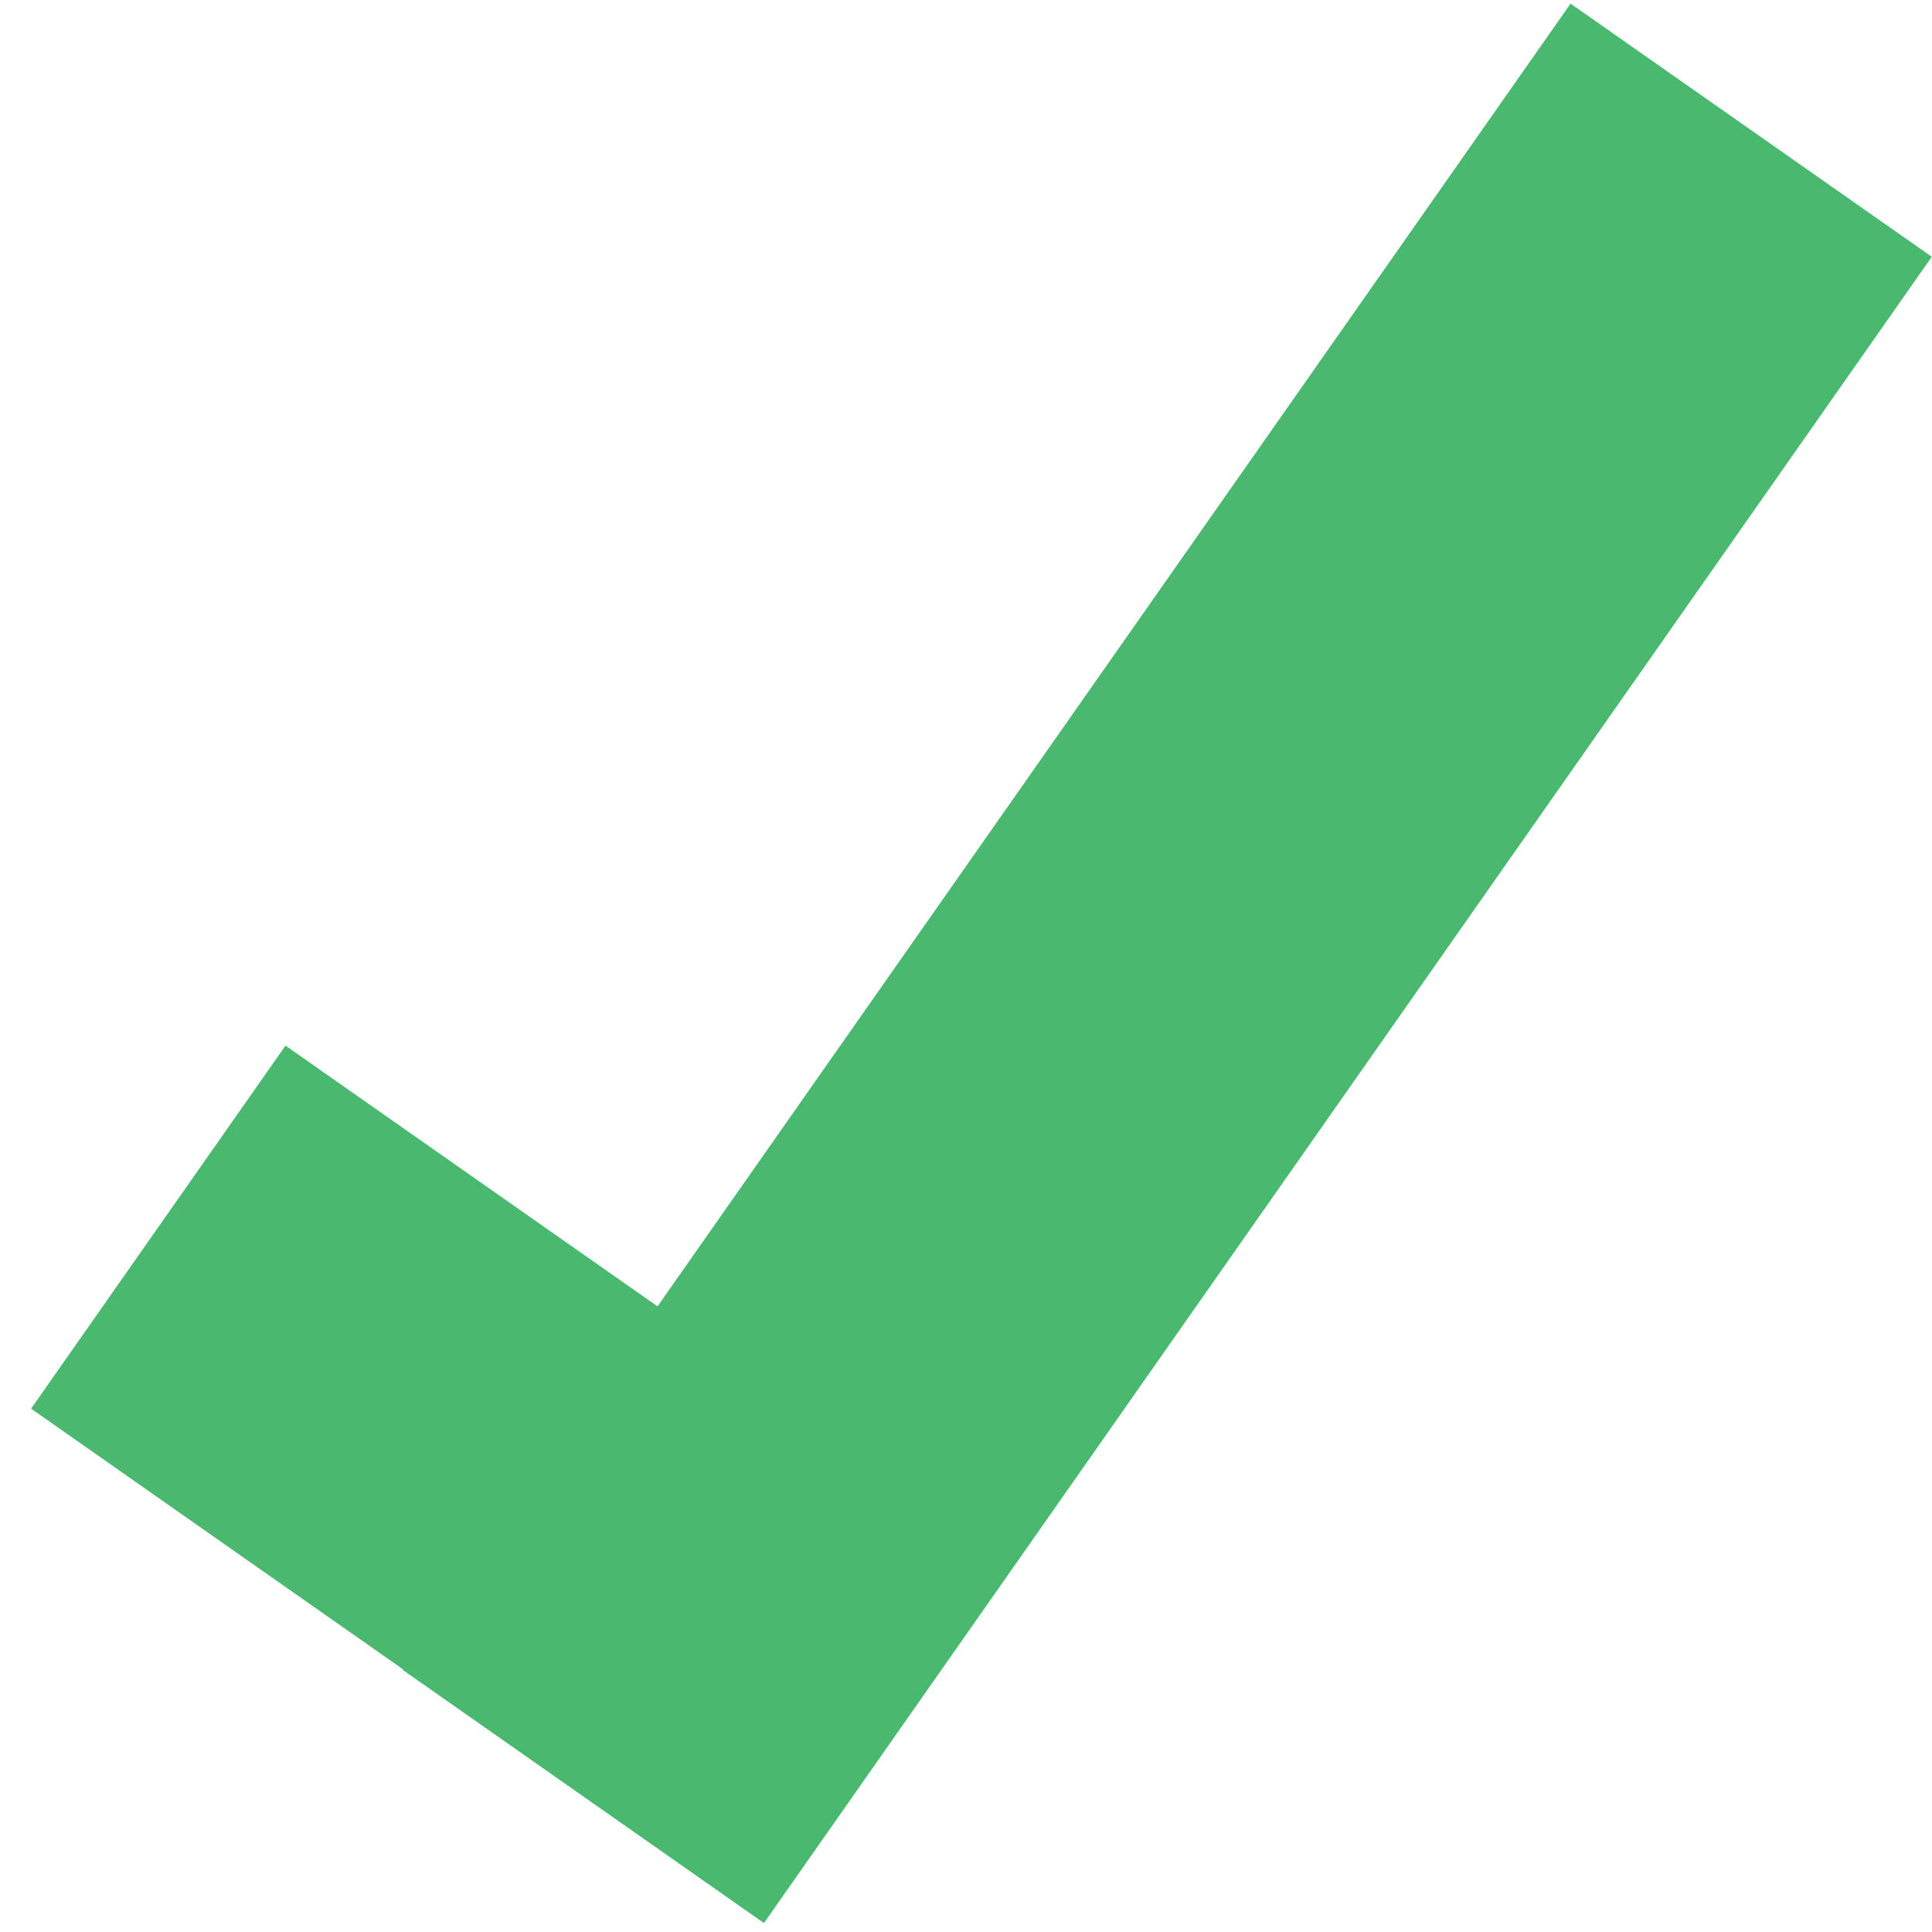 <?xml version="1.0" encoding="utf-8"?>
<!-- Generator: Adobe Illustrator 16.0.0, SVG Export Plug-In . SVG Version: 6.00 Build 0)  -->
<!DOCTYPE svg PUBLIC "-//W3C//DTD SVG 1.1//EN" "http://www.w3.org/Graphics/SVG/1.1/DTD/svg11.dtd">
<svg version="1.1" id="Layer_1" xmlns="http://www.w3.org/2000/svg" xmlns:xlink="http://www.w3.org/1999/xlink" x="0px" y="0px"
	 width="306.412px" height="306.413px" viewBox="0 0 306.412 306.413" enable-background="new 0 0 306.412 306.413"
	 xml:space="preserve">
<rect x="47.262" y="164.93" transform="matrix(-0.574 0.819 -0.819 -0.574 322.103 302.126)" fill="#48B96E" width="70.299" height="139.945"/>
<rect x="150.25" y="-8.609" transform="matrix(0.819 0.574 -0.574 0.819 121.094 -78.619)" fill="#48B96E" width="69.949" height="322.674"/>
</svg>
